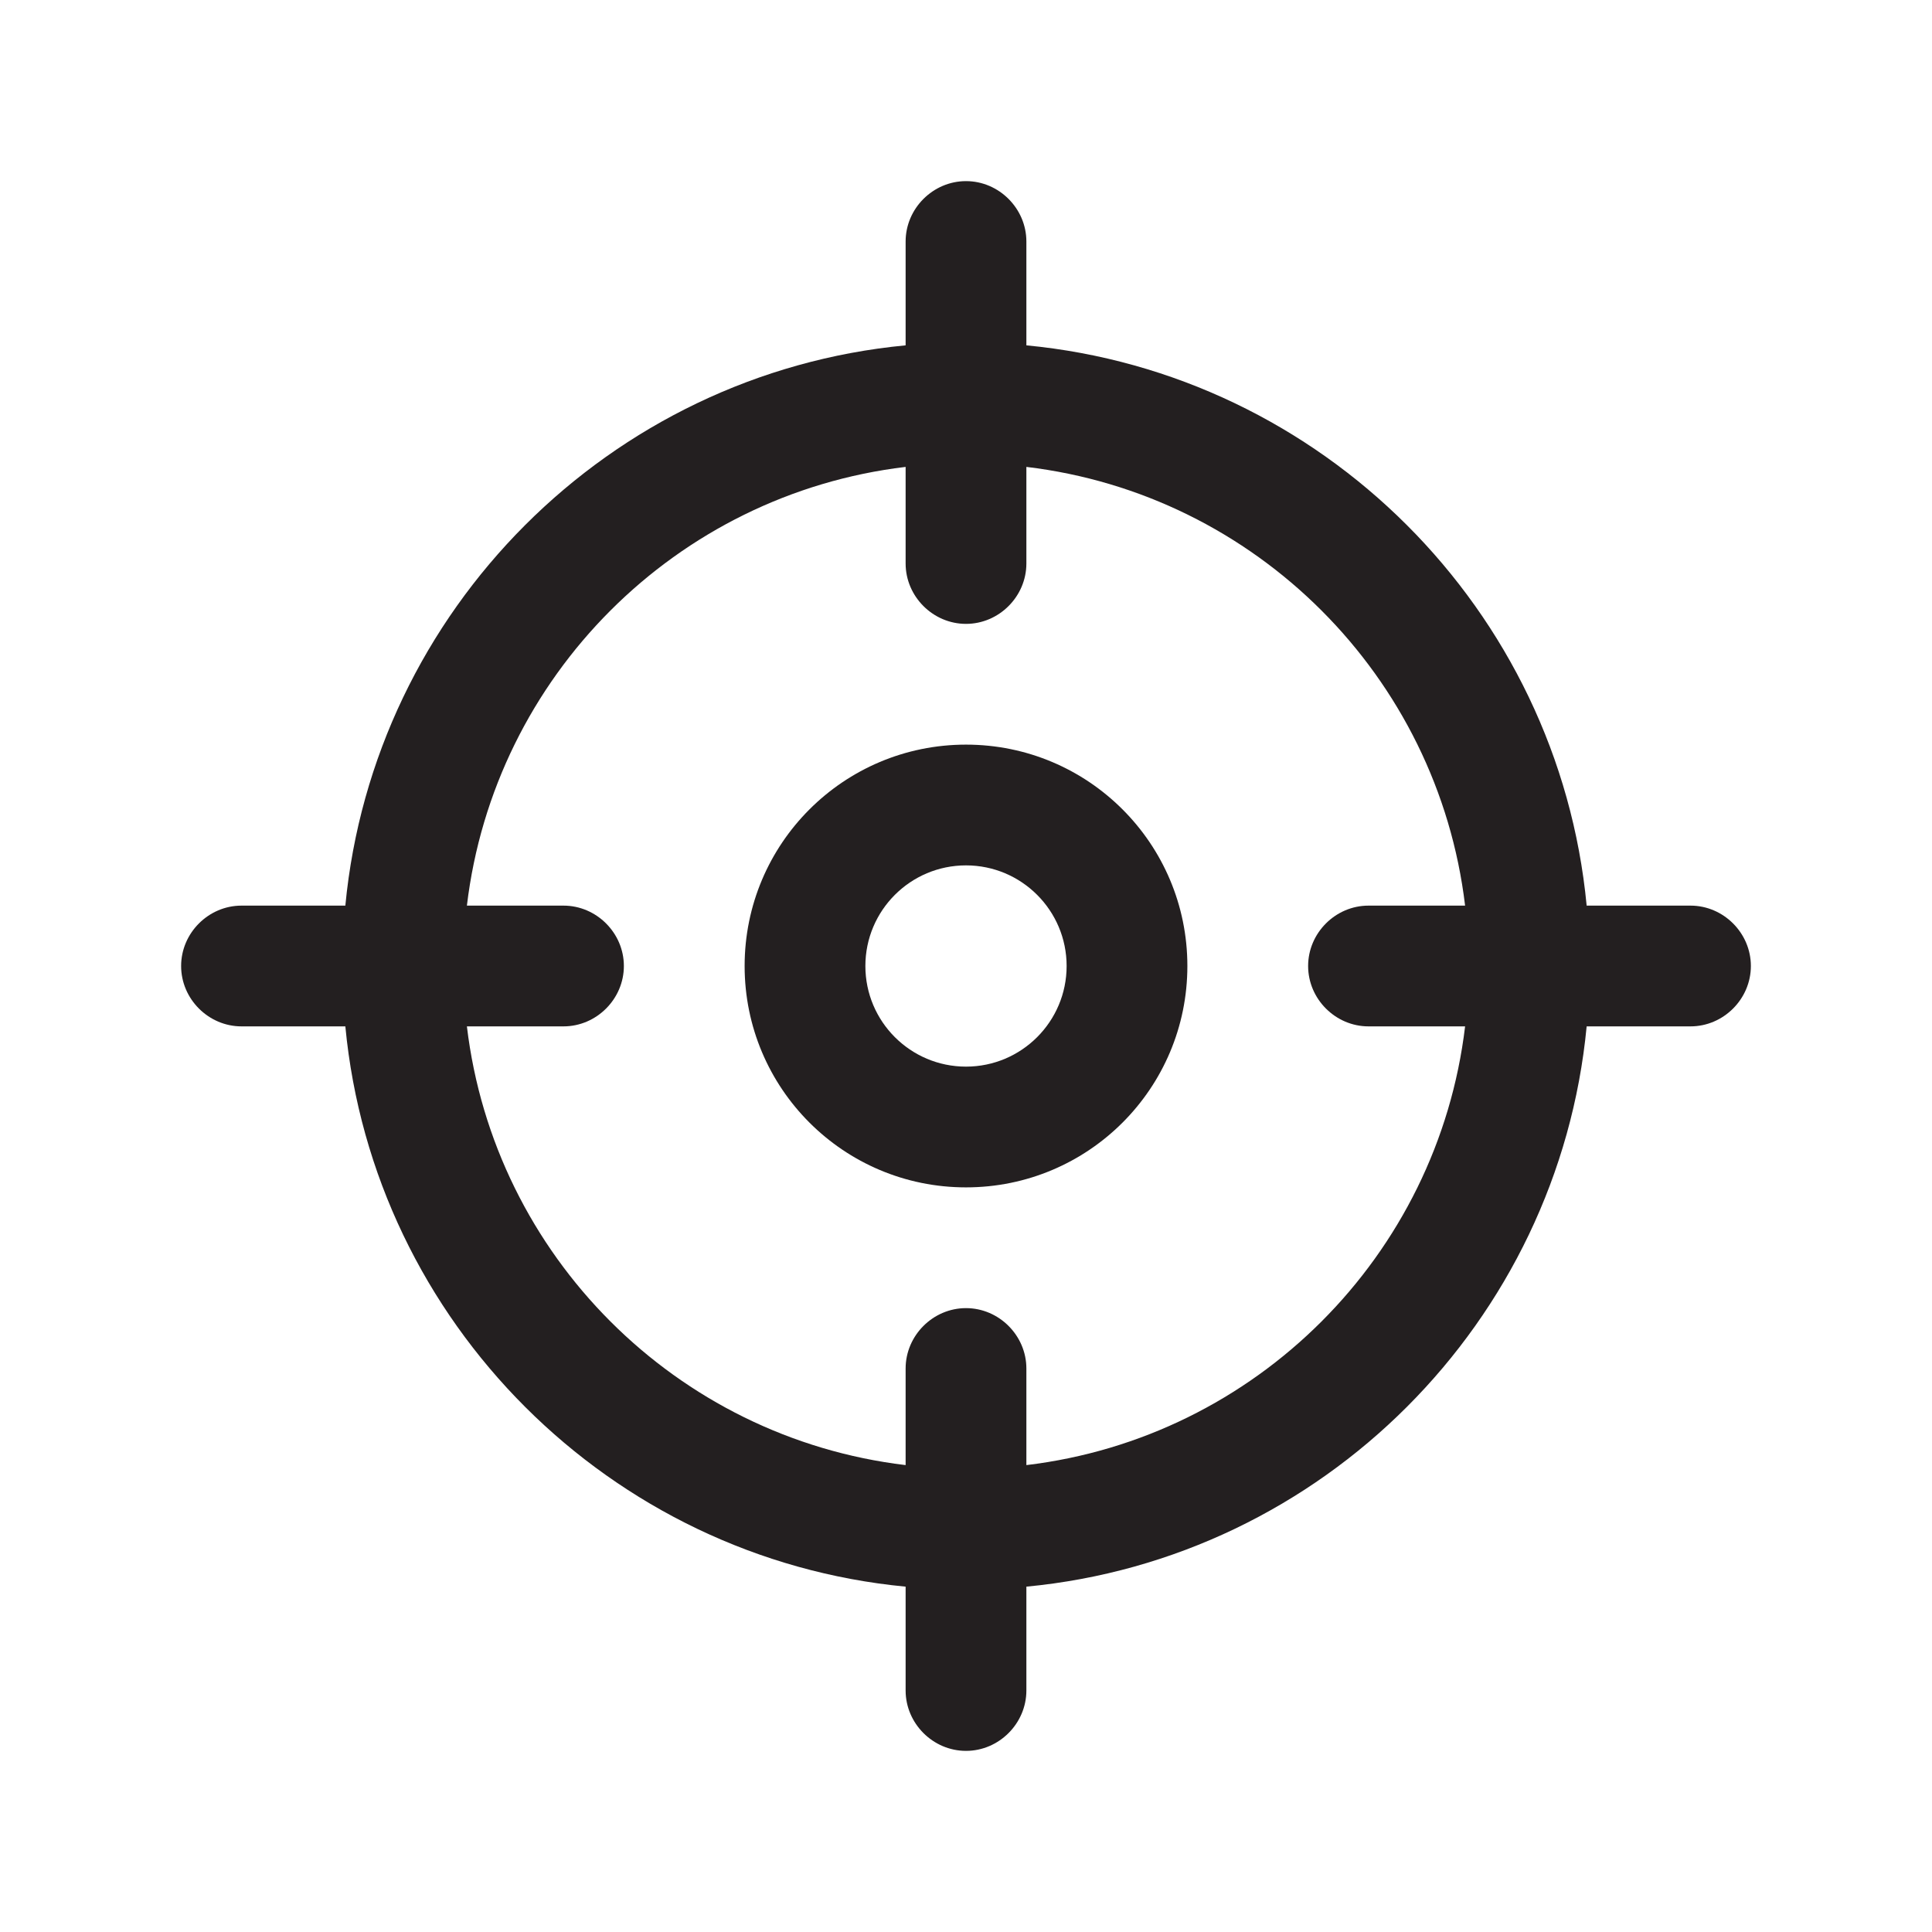 <?xml version="1.0" encoding="UTF-8"?><svg xmlns="http://www.w3.org/2000/svg" viewBox="0 0 24 24"><defs><style>.v{fill:#231f20;}</style></defs><g id="a"/><g id="b"/><g id="c"/><g id="d"/><g id="e"/><g id="f"/><g id="g"/><g id="h"/><g id="i"/><g id="j"/><g id="k"/><g id="l"/><g id="m"/><g id="n"/><g id="o"/><g id="p"/><g id="q"/><g id="r"><g><path class="v" d="M12,9.25c-1.52,0-2.75,1.23-2.75,2.75s1.23,2.75,2.75,2.75,2.75-1.23,2.75-2.75-1.23-2.75-2.75-2.75Zm0,4c-.69,0-1.25-.56-1.25-1.25s.56-1.25,1.25-1.25,1.25,.56,1.25,1.25-.56,1.25-1.25,1.25Z"/><path class="v" d="M21,11.25h-1.29c-.35-3.68-3.29-6.61-6.96-6.96v-1.29c0-.41-.34-.75-.75-.75s-.75,.34-.75,.75v1.29c-3.68,.35-6.61,3.29-6.96,6.96h-1.29c-.41,0-.75,.34-.75,.75s.34,.75,.75,.75h1.29c.35,3.68,3.29,6.61,6.96,6.96v1.29c0,.41,.34,.75,.75,.75s.75-.34,.75-.75v-1.29c3.68-.35,6.61-3.29,6.96-6.96h1.29c.41,0,.75-.34,.75-.75s-.34-.75-.75-.75Zm-8.25,6.95v-1.2c0-.41-.34-.75-.75-.75s-.75,.34-.75,.75v1.2c-2.85-.34-5.11-2.6-5.45-5.45h1.2c.41,0,.75-.34,.75-.75s-.34-.75-.75-.75h-1.2c.34-2.85,2.6-5.11,5.45-5.45v1.2c0,.41,.34,.75,.75,.75s.75-.34,.75-.75v-1.2c2.85,.34,5.11,2.6,5.45,5.45h-1.2c-.41,0-.75,.34-.75,.75s.34,.75,.75,.75h1.2c-.34,2.85-2.6,5.11-5.45,5.45Z"/></g></g><g id="s"/><g id="t"/><g id="u"/></svg>